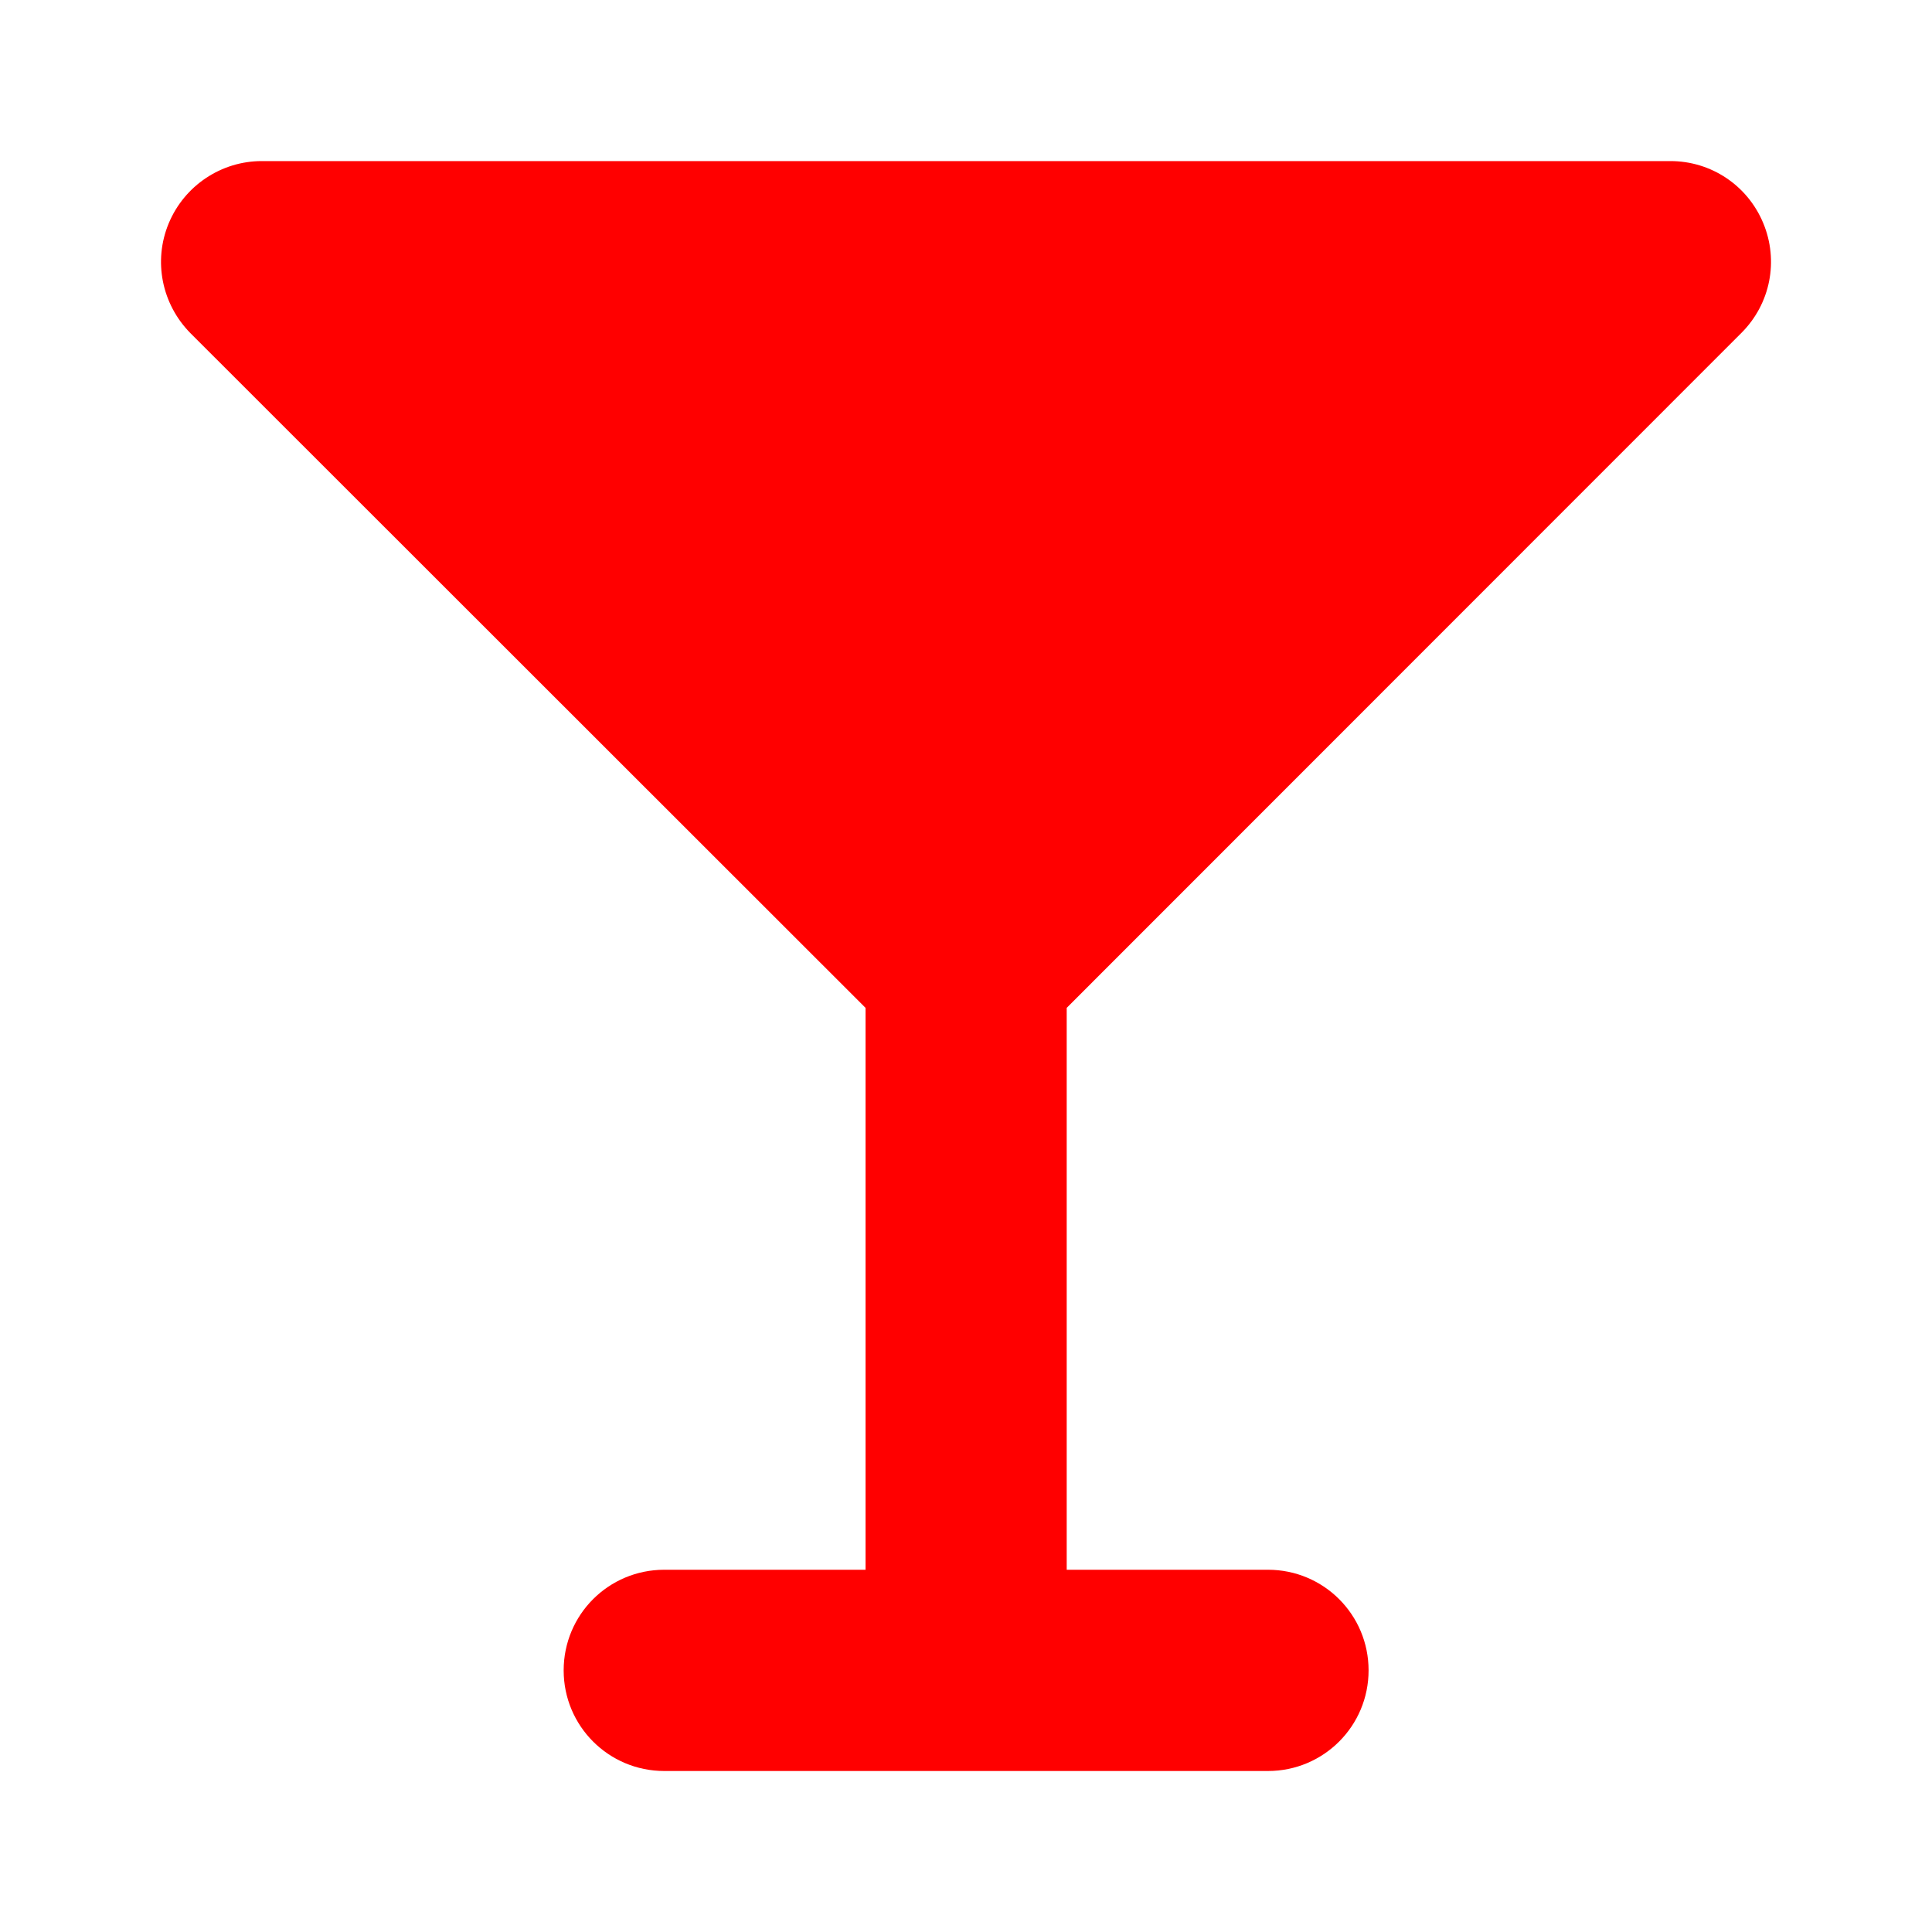 <svg width="24" height="24" viewBox="0 0 24 24" fill="none" xmlns="http://www.w3.org/2000/svg">
<path d="M3.252 2.001C2.748 2.001 2.291 2.306 2.096 2.774C1.901 3.243 2.01 3.778 2.365 4.138L10.752 12.52V19.5H8.252C7.56 19.5 7.002 20.058 7.002 20.75C7.002 21.441 7.56 22 8.252 22H12.002H15.751C16.443 22 17.001 21.441 17.001 20.75C17.001 20.058 16.443 19.5 15.751 19.5H13.251V12.52L21.634 4.134C21.993 3.774 22.099 3.239 21.903 2.77C21.708 2.302 21.255 2.001 20.751 2.001H3.252Z" fill="#FF0000"/>
</svg>
